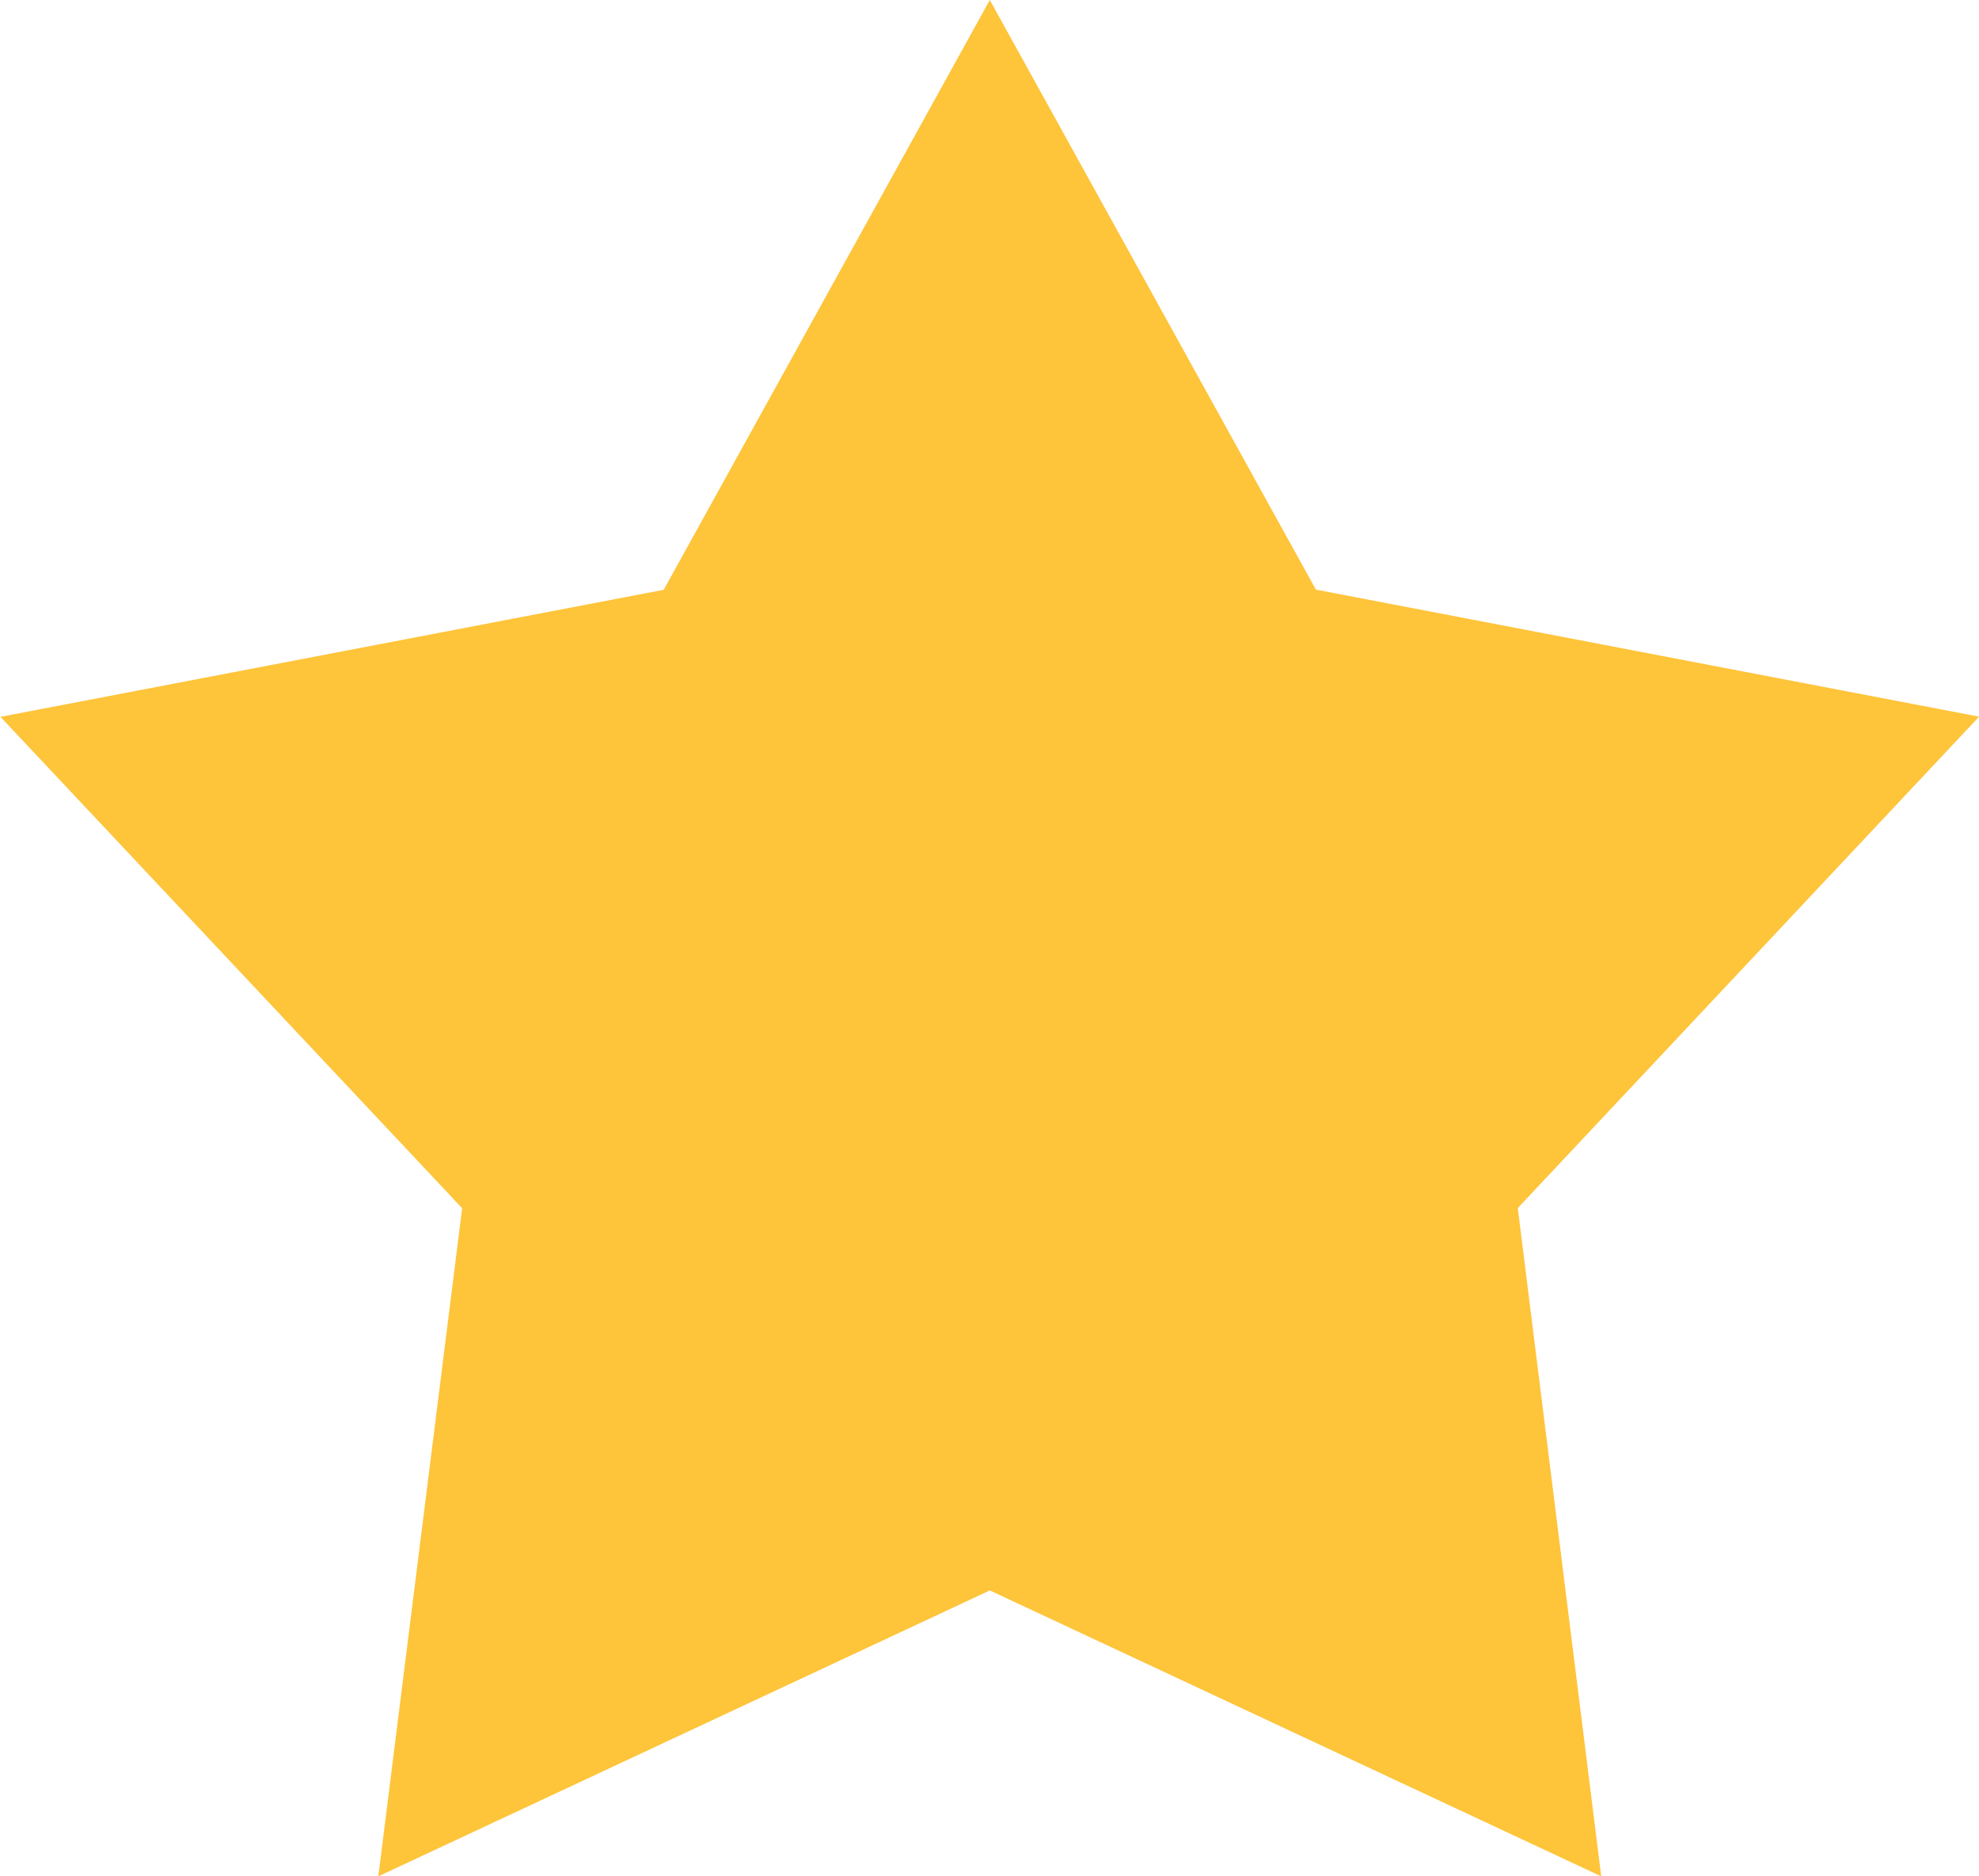 <svg xmlns="http://www.w3.org/2000/svg" width="100%" height="100%" viewBox="0 0 25.312 24">
<defs>
    <style>
      .cls-1  {
        fill: #fec43a;
        fill-rule: evenodd;         
      }
    </style>
  </defs>
  <path id="Фигура_664_копия_4" data-name="Фигура 664 копия 4" class="cls-1" d="M754.473,360l4.171,7.542,8.482,1.625-5.9,6.285L762.293,384l-7.82-3.657L746.652,384l1.072-8.546-5.905-6.285,8.483-1.625L754.473,360" transform="translate(-741.813 -360)"/>
</svg>

